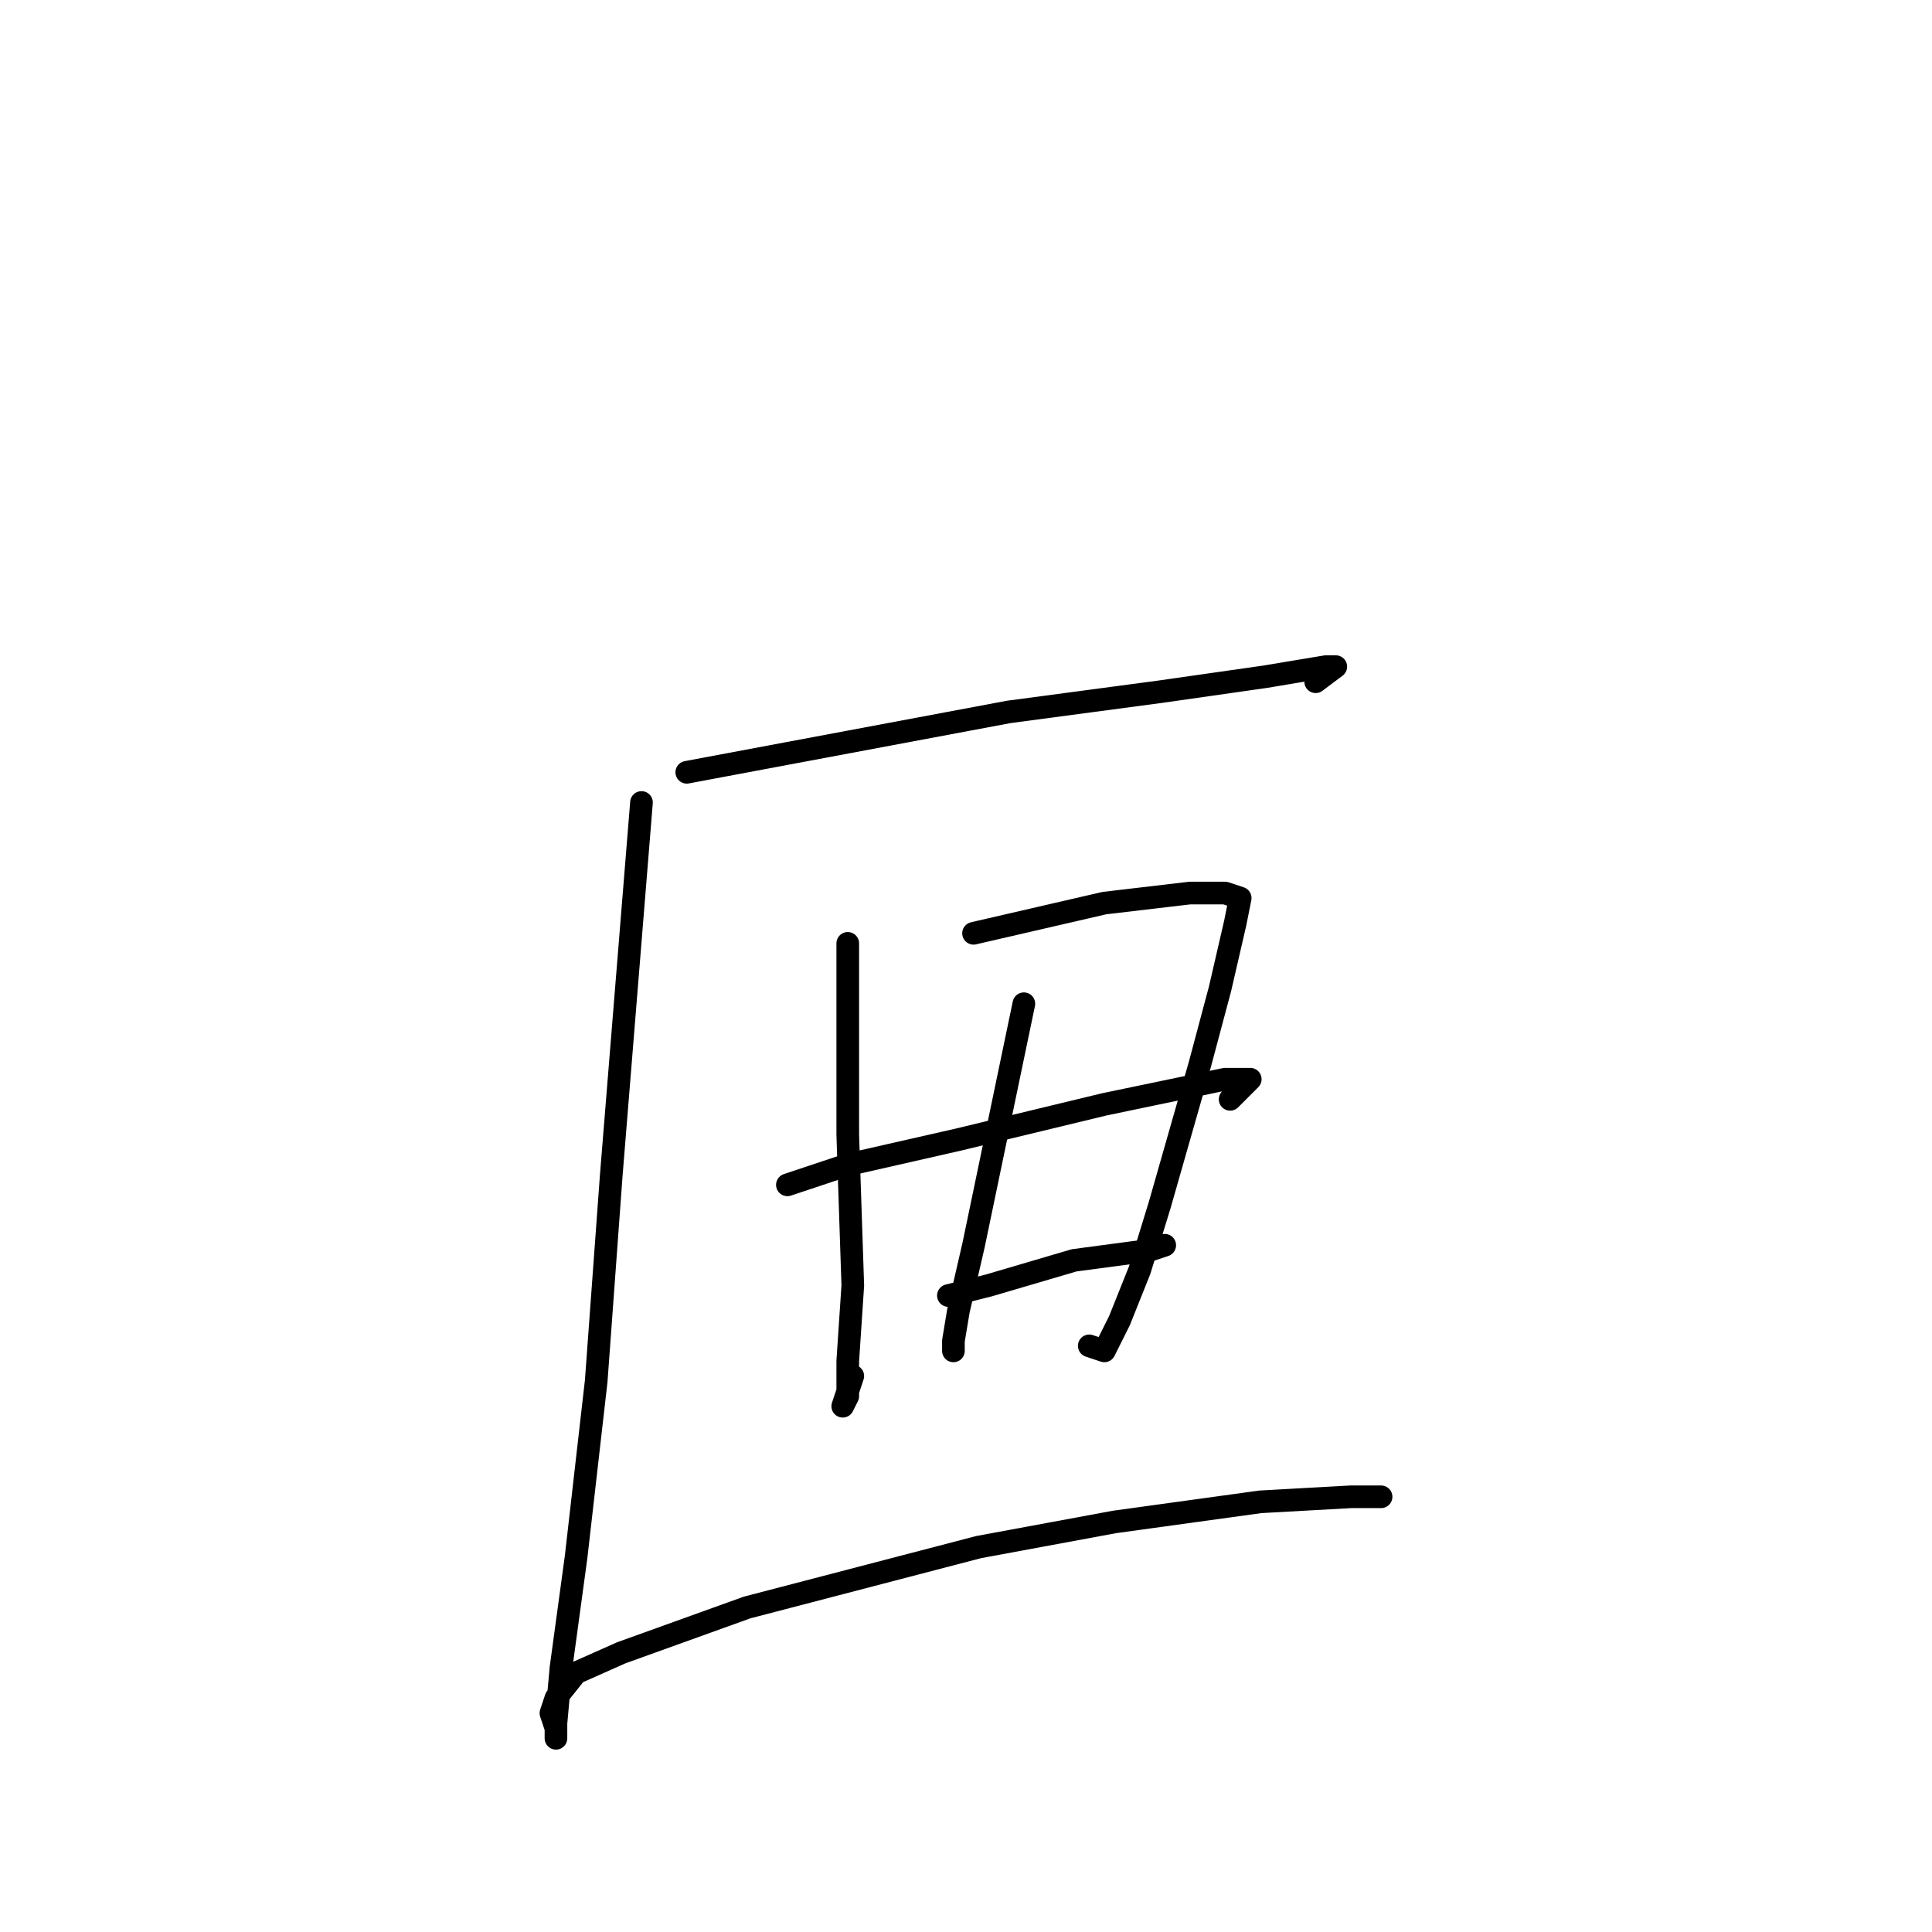 <?xml version="1.0" standalone="no"?>
    <svg width="256" height="256" xmlns="http://www.w3.org/2000/svg" version="1.1">
    <polyline stroke="black" stroke-width="3" stroke-linecap="round" fill="transparent" stroke-linejoin="round" points="91 102.333 112.333 98.333 133.667 94.333 153.667 91.667 167.667 89.667 175.667 88.333 177 88.333 174.333 90.333 174.333 90.333 " />
        <polyline stroke="black" stroke-width="3" stroke-linecap="round" fill="transparent" stroke-linejoin="round" points="85 106.333 83 131 81 155.667 79 183 76.333 206.333 74.333 221 73.667 228.333 73.667 230.333 73.667 229.667 73.667 229 73 227 73.667 225 76.333 221.667 82.333 219 99 213 129.667 205 147.667 201.667 167 199 179 198.333 183 198.333 182.333 198.333 181 198.333 181 198.333 " />
        <polyline stroke="black" stroke-width="3" stroke-linecap="round" fill="transparent" stroke-linejoin="round" points="112.333 125 112.333 137.667 112.333 150.333 113 170.333 112.333 180.333 112.333 185 111.667 186.333 113 182.333 113 182.333 " />
        <polyline stroke="black" stroke-width="3" stroke-linecap="round" fill="transparent" stroke-linejoin="round" points="129 123.667 137.667 121.667 146.333 119.667 157.667 118.333 162.333 118.333 164.333 119 163.667 122.333 161.667 131 159 141 153.667 159.667 151 168.333 148.333 175 146.333 179 144.333 178.333 144.333 178.333 " />
        <polyline stroke="black" stroke-width="3" stroke-linecap="round" fill="transparent" stroke-linejoin="round" points="135.667 133 132.333 149 129 165 127 173.667 126.333 177.667 126.333 179 126.333 178.333 126.333 178.333 " />
        <polyline stroke="black" stroke-width="3" stroke-linecap="round" fill="transparent" stroke-linejoin="round" points="104.333 157 108.333 155.667 112.333 154.333 127 151 146.333 146.333 162.333 143 165.667 143 163 145.667 163 145.667 " />
        <polyline stroke="black" stroke-width="3" stroke-linecap="round" fill="transparent" stroke-linejoin="round" points="125.667 171.667 128.333 171 131 170.333 142.333 167 152.333 165.667 154.333 165 154.333 165 " />
        </svg>